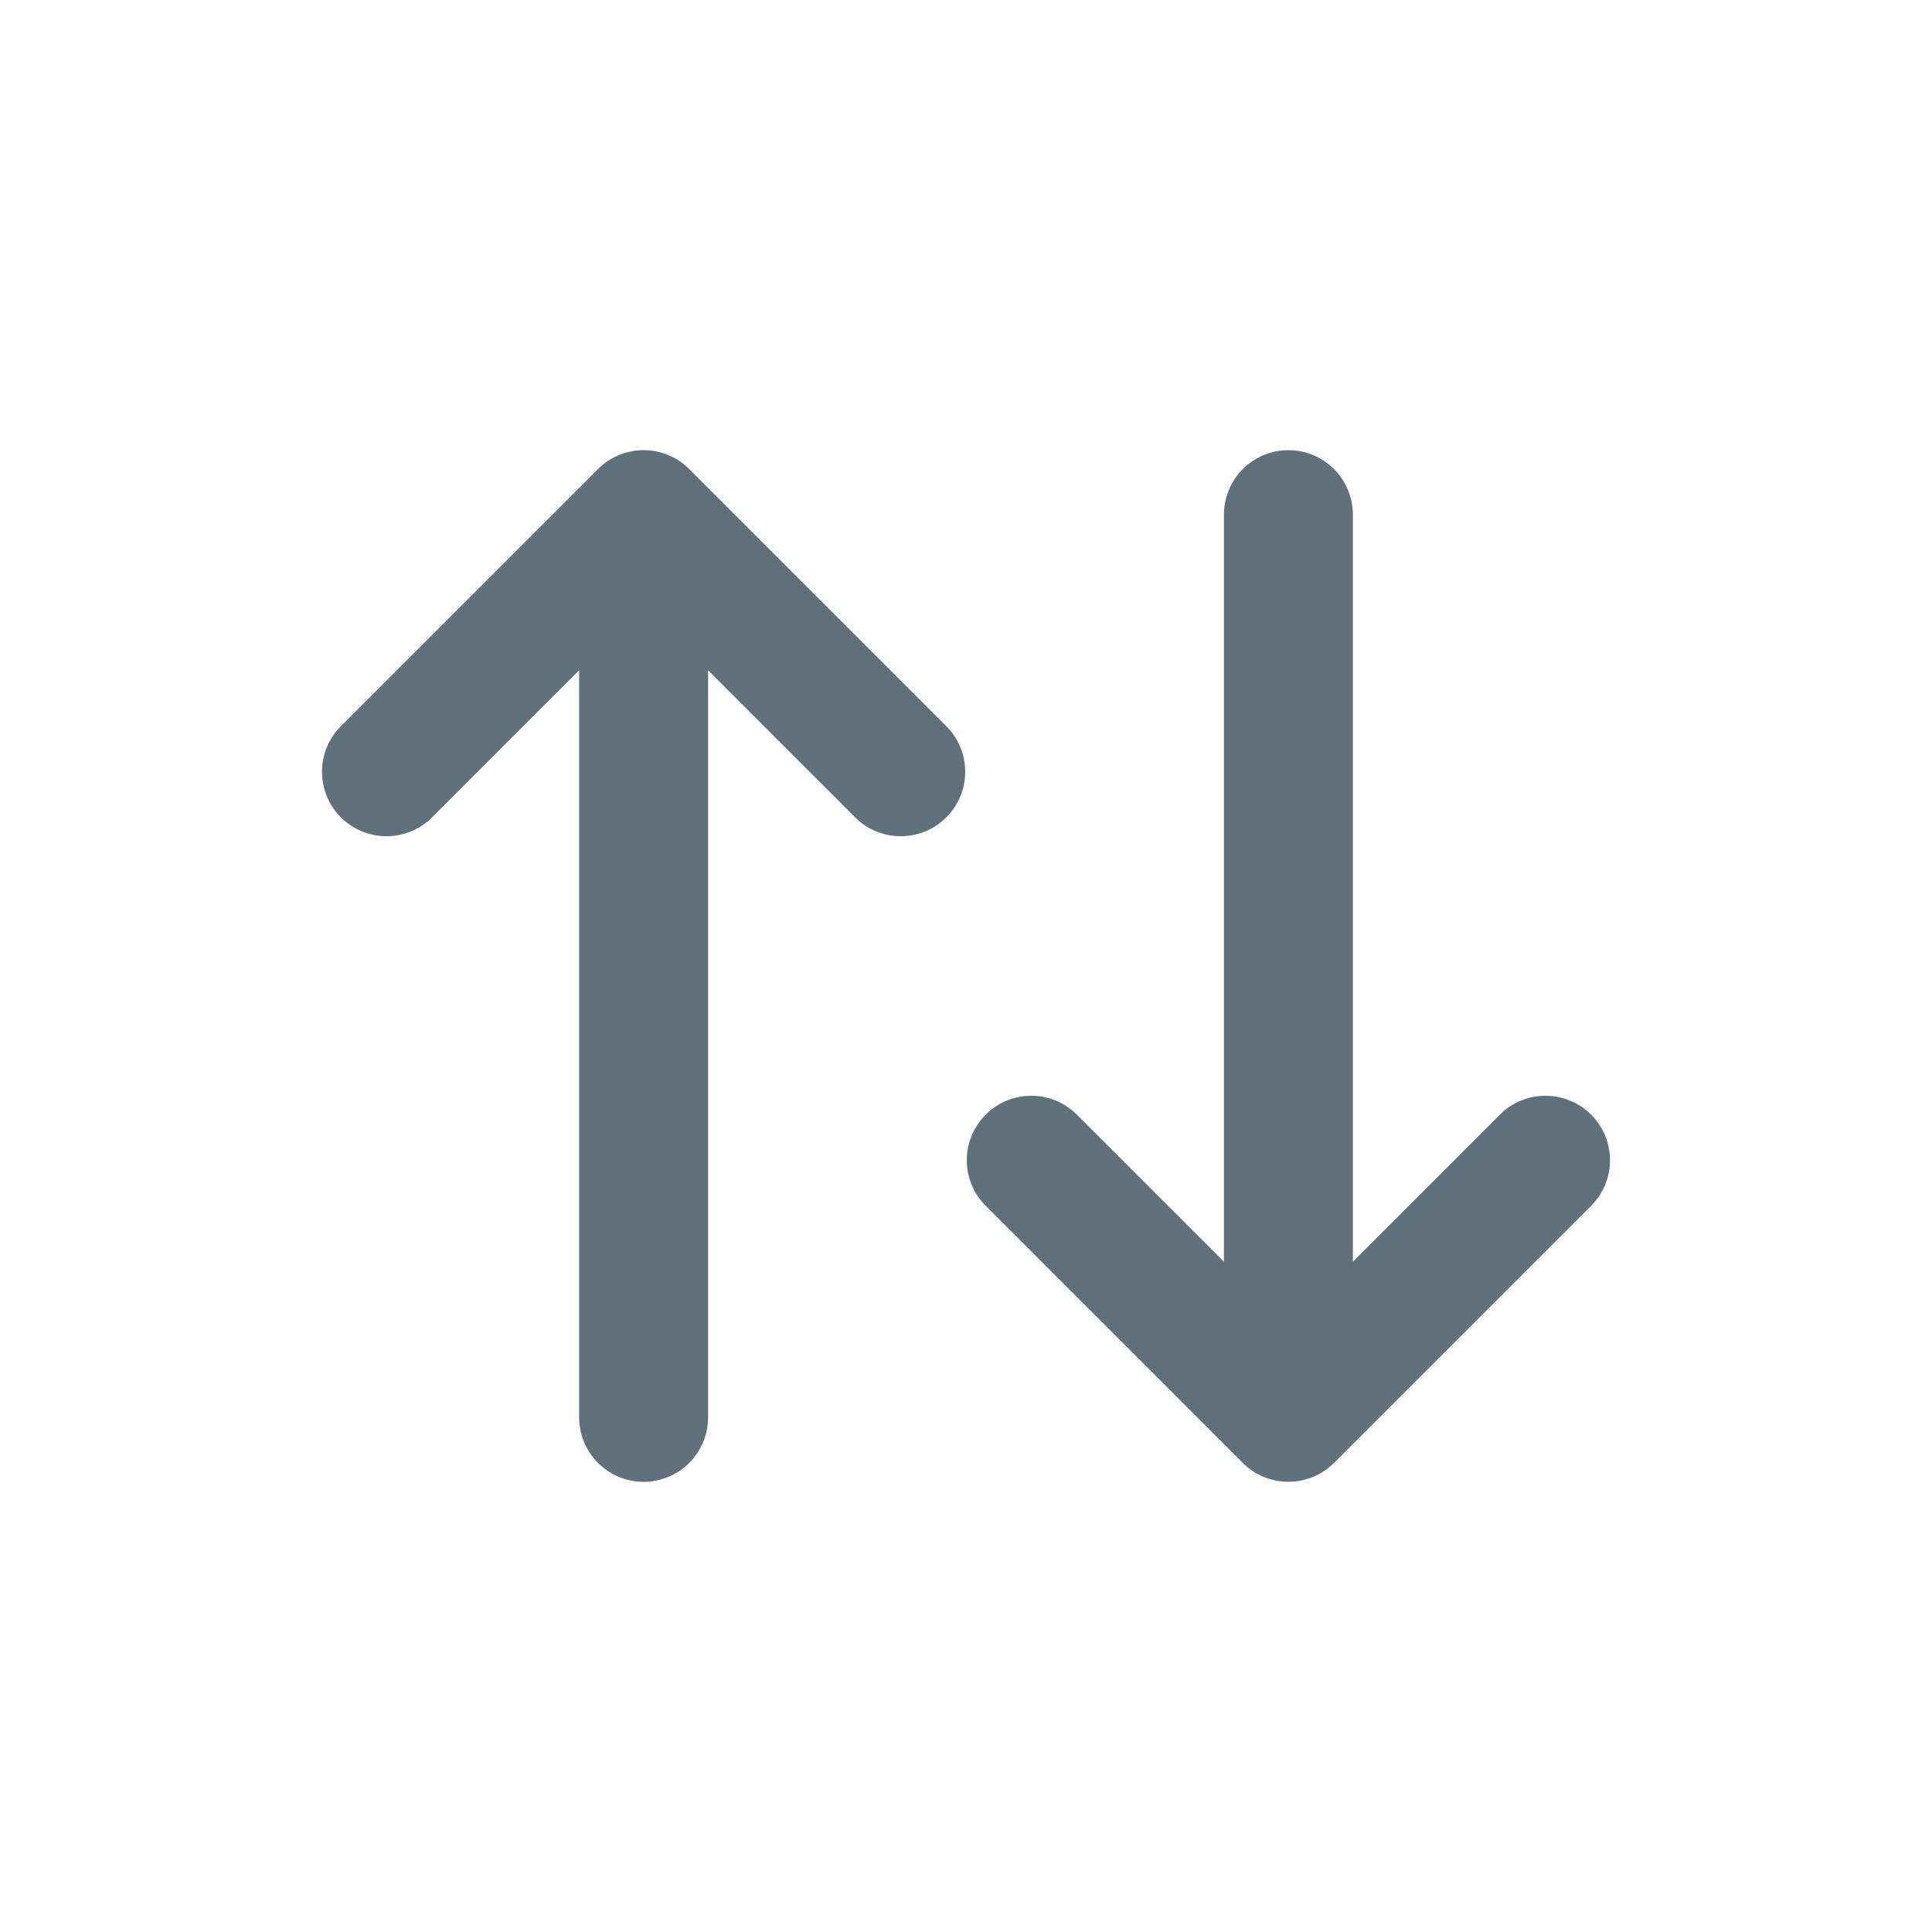 <svg width="36" height="36" viewBox="0 0 36 36" fill="none" xmlns="http://www.w3.org/2000/svg">
<path d="M11.143 8.74C11.368 8.515 11.674 8.388 11.993 8.388C12.311 8.388 12.617 8.515 12.842 8.74L17.648 13.546C17.867 13.773 17.988 14.076 17.985 14.391C17.983 14.706 17.856 15.008 17.633 15.23C17.411 15.453 17.109 15.579 16.794 15.582C16.479 15.585 16.176 15.464 15.949 15.245L13.194 12.49V26.41C13.194 26.729 13.068 27.035 12.842 27.26C12.617 27.485 12.311 27.612 11.993 27.612C11.674 27.612 11.368 27.485 11.143 27.26C10.918 27.035 10.791 26.729 10.791 26.41V12.49L8.036 15.245C7.81 15.464 7.506 15.585 7.191 15.582C6.876 15.579 6.575 15.453 6.352 15.23C6.129 15.008 6.003 14.706 6 14.391C5.997 14.076 6.118 13.773 6.337 13.546L11.143 8.74ZM22.806 23.51V9.59C22.806 9.271 22.933 8.965 23.158 8.74C23.383 8.515 23.689 8.388 24.007 8.388C24.326 8.388 24.632 8.515 24.857 8.74C25.082 8.965 25.209 9.271 25.209 9.59V23.51L27.964 20.755C28.19 20.536 28.494 20.415 28.809 20.418C29.124 20.421 29.425 20.547 29.648 20.77C29.871 20.992 29.997 21.294 30 21.609C30.003 21.924 29.882 22.227 29.663 22.454L24.857 27.26C24.631 27.485 24.326 27.611 24.007 27.611C23.689 27.611 23.383 27.485 23.158 27.26L18.352 22.454C18.133 22.227 18.012 21.924 18.015 21.609C18.017 21.294 18.144 20.992 18.367 20.77C18.589 20.547 18.891 20.421 19.206 20.418C19.521 20.415 19.824 20.536 20.051 20.755L22.806 23.51Z" fill="#5F717A"/>
</svg>
